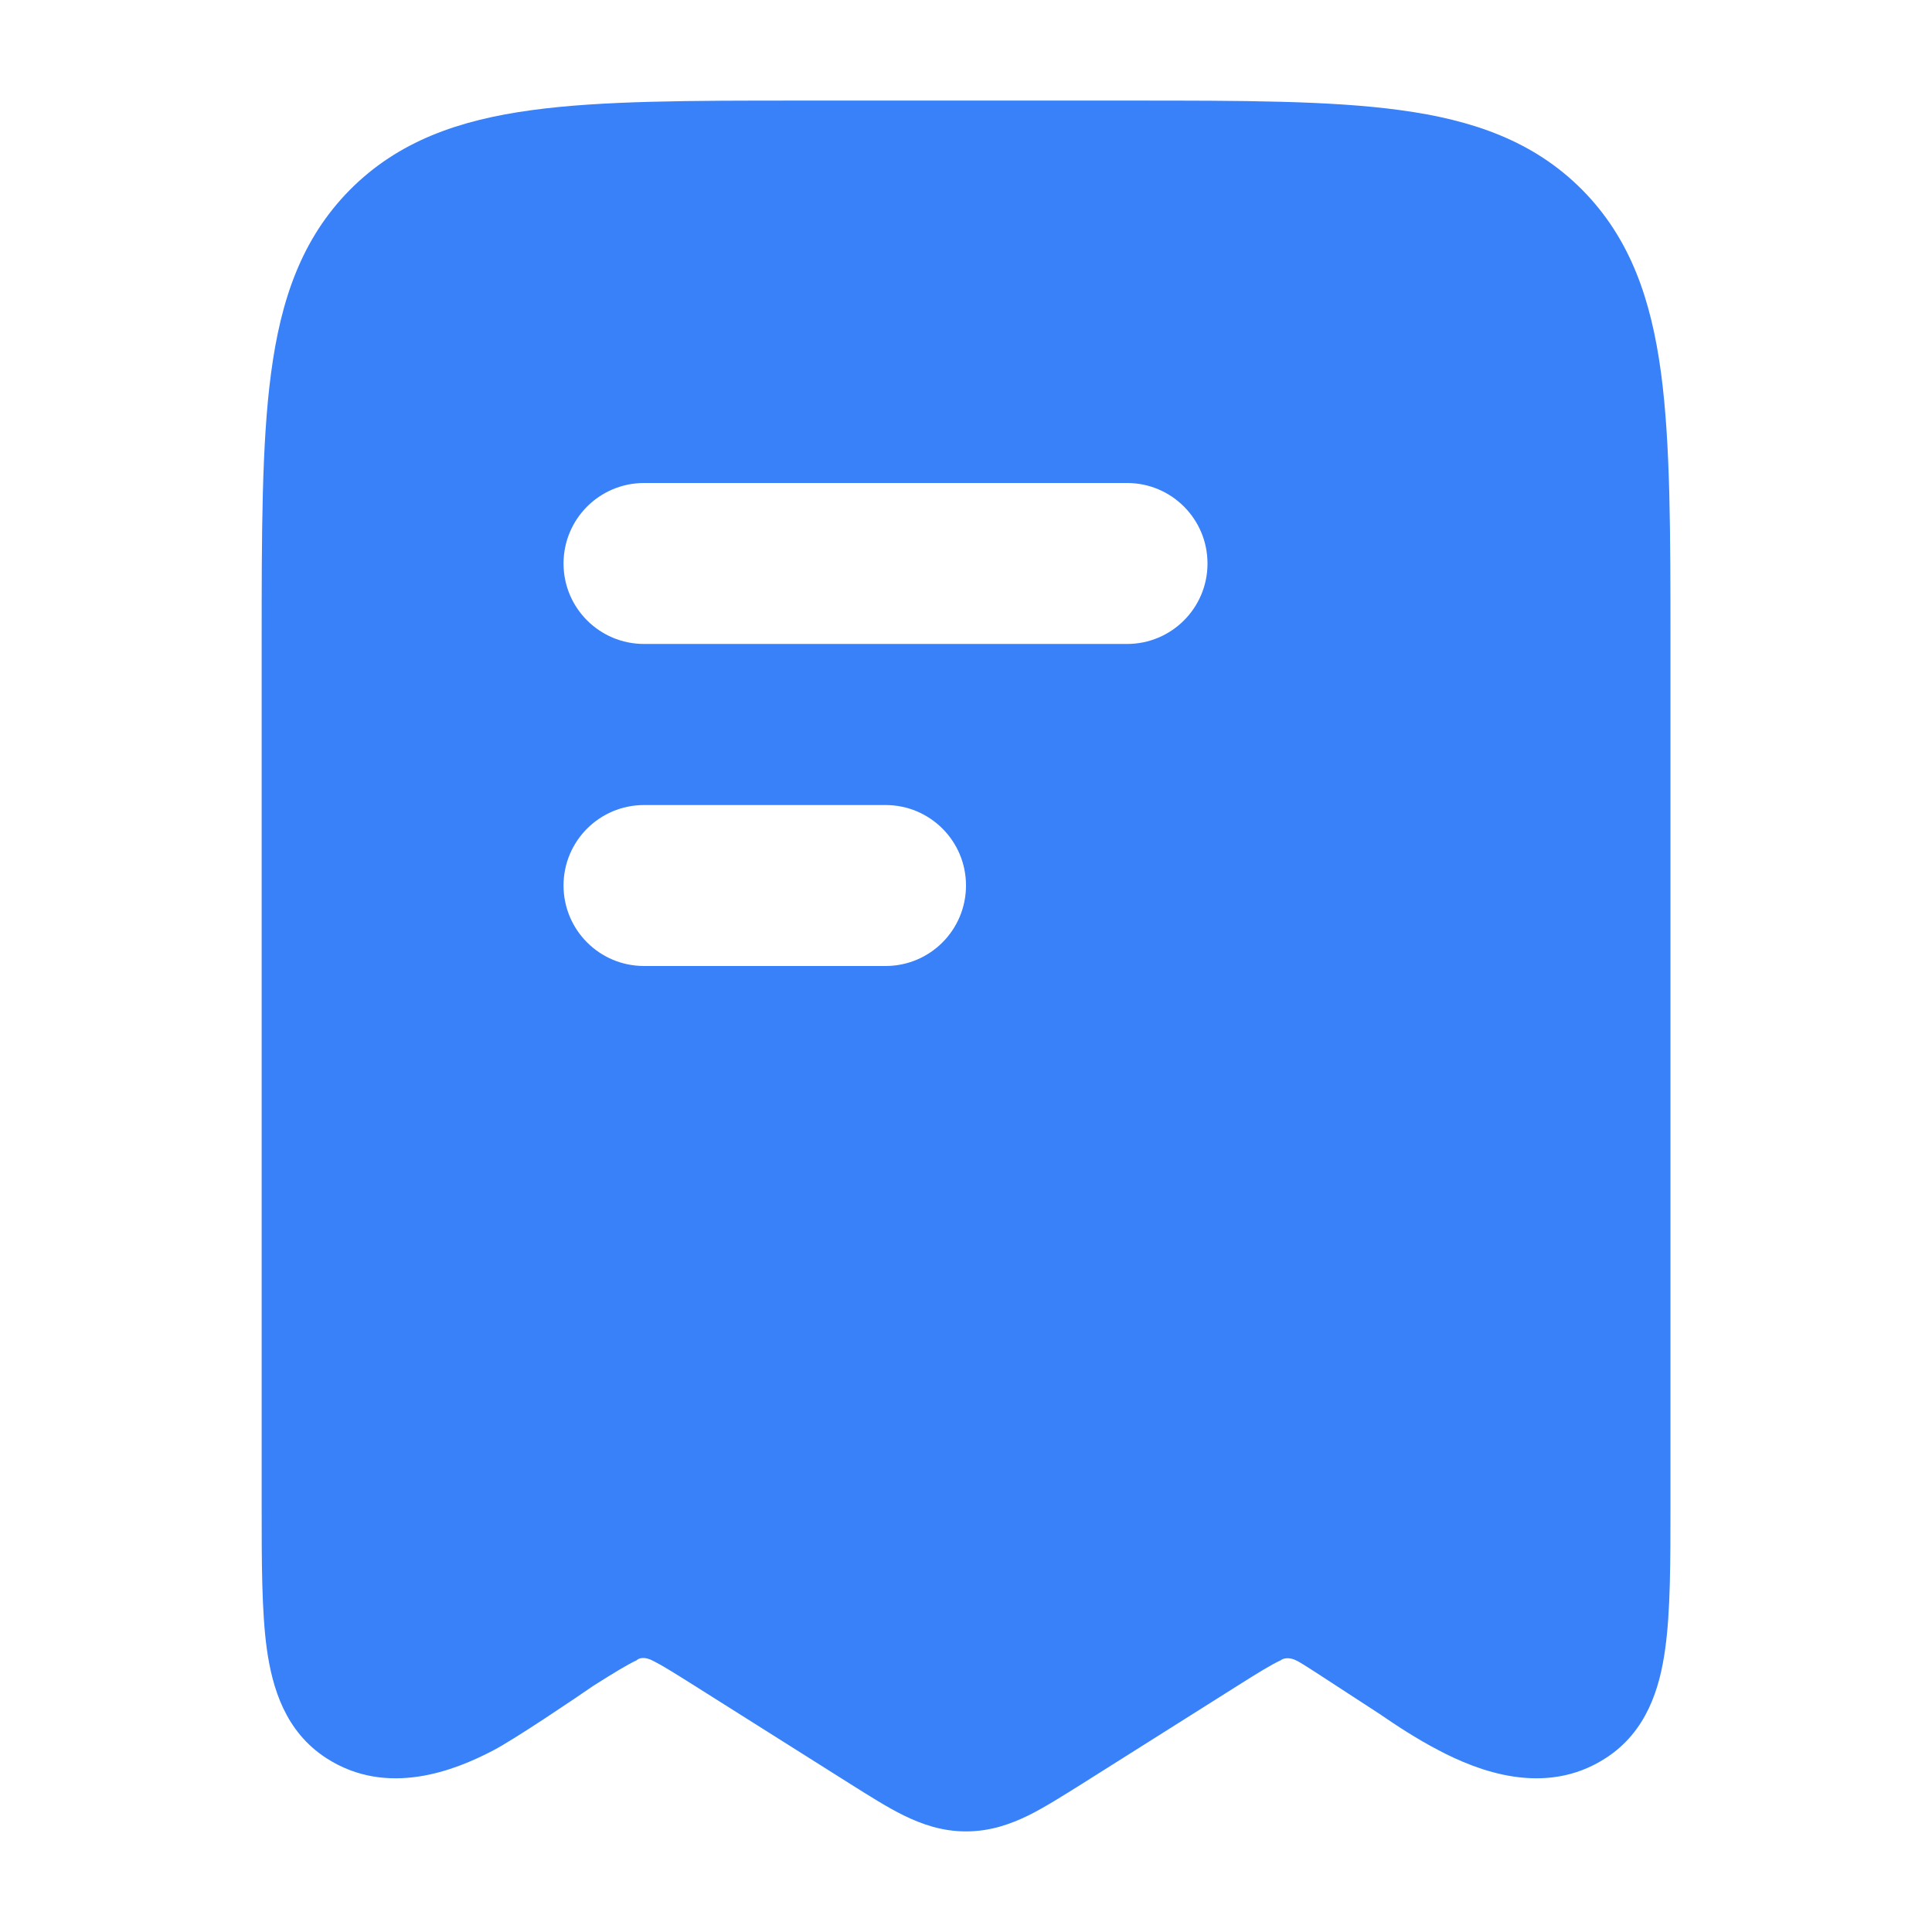 <svg width="16" height="16" viewBox="0 0 16 16" fill="none" xmlns="http://www.w3.org/2000/svg">
<g id="Frame">
<path id="Vector" fill-rule="evenodd" clip-rule="evenodd" d="M9.371 0.833H6.63C5.719 0.833 4.984 0.833 4.405 0.912C3.804 0.993 3.299 1.168 2.898 1.572C2.497 1.977 2.325 2.485 2.245 3.089C2.167 3.672 2.167 4.413 2.167 5.333V12.467C2.167 12.94 2.167 13.347 2.21 13.658C2.255 13.977 2.362 14.341 2.704 14.561C3.21 14.887 3.77 14.661 4.085 14.496C4.265 14.402 4.774 14.058 4.914 13.961C5.096 13.846 5.197 13.785 5.272 13.75C5.287 13.734 5.334 13.714 5.41 13.755C5.486 13.793 5.583 13.854 5.753 13.961L7.045 14.776C7.201 14.874 7.349 14.968 7.483 15.034C7.632 15.107 7.801 15.167 8 15.167C8.2 15.167 8.369 15.107 8.518 15.034C8.651 14.968 8.799 14.874 8.956 14.776L10.248 13.961C10.43 13.846 10.53 13.785 10.606 13.75C10.622 13.736 10.673 13.717 10.743 13.755C10.79 13.779 10.977 13.902 11.153 14.017C11.259 14.086 11.361 14.153 11.425 14.194C11.566 14.291 11.735 14.402 11.916 14.496C12.23 14.661 12.791 14.887 13.296 14.561C13.639 14.341 13.746 13.977 13.79 13.658C13.834 13.347 13.834 12.94 13.834 12.467V5.333C13.834 4.413 13.834 3.672 13.756 3.089C13.675 2.485 13.504 1.977 13.103 1.572C12.702 1.168 12.196 0.993 11.595 0.912C11.017 0.833 10.282 0.833 9.371 0.833ZM8 7.333C8 7.702 7.702 8 7.334 8H5.334C4.965 8 4.667 7.702 4.667 7.333C4.667 6.965 4.965 6.667 5.334 6.667H7.334C7.702 6.667 8 6.965 8 7.333ZM9.334 5.333C9.702 5.333 10 5.035 10 4.667C10 4.298 9.702 4 9.334 4H5.334C4.965 4 4.667 4.298 4.667 4.667C4.667 5.035 4.965 5.333 5.334 5.333H9.334Z" fill="#3981F8"/>
</g>
</svg>
